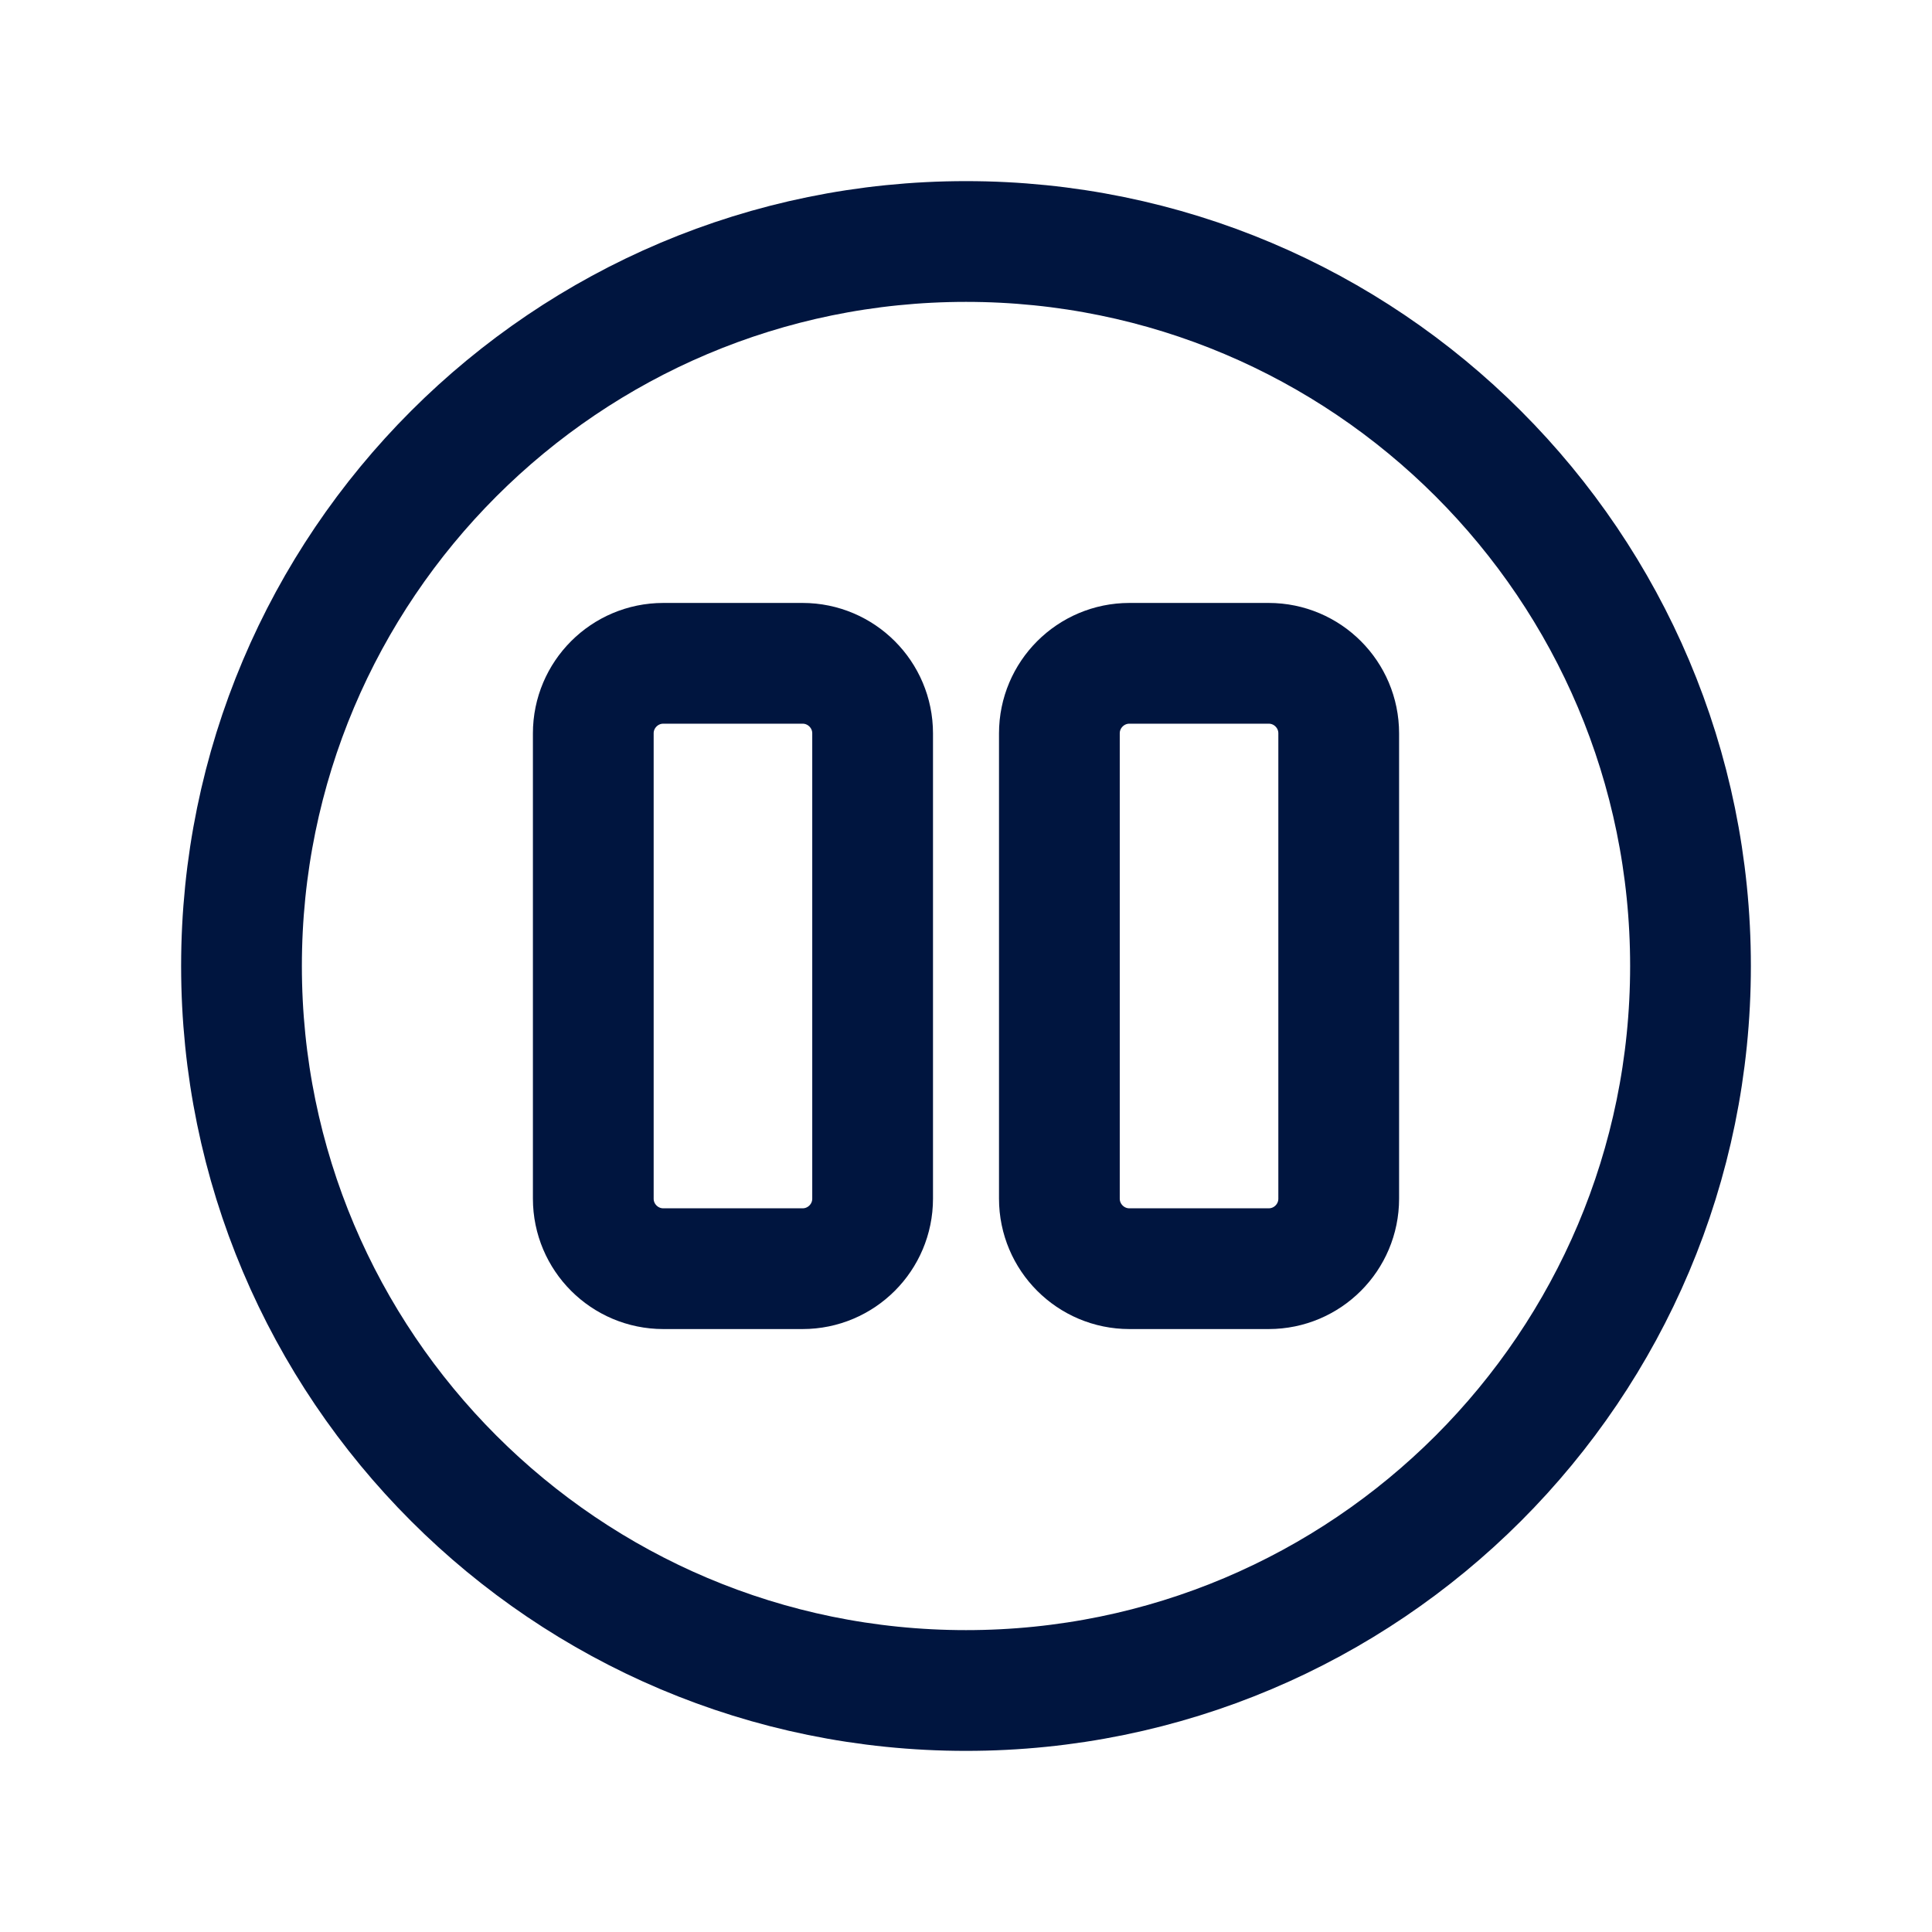 <svg width="24" height="24" viewBox="0 0 24 24" fill="none" xmlns="http://www.w3.org/2000/svg">
<g id="Pause-Circle">
<path id="Vector" d="M9.97 8.24H8.24C7.76 8.24 7.37 8.63 7.37 9.11V14.89C7.37 15.37 7.76 15.76 8.24 15.76H9.97C10.45 15.76 10.84 15.37 10.84 14.89V9.11C10.84 8.63 10.45 8.24 9.97 8.24Z" stroke="#00153F" stroke-width="1.5" stroke-linecap="round" stroke-linejoin="round"/>
<path id="Vector_2" d="M15.76 8.24H14.03C13.55 8.24 13.16 8.63 13.16 9.11V14.89C13.16 15.37 13.55 15.76 14.03 15.76H15.76C16.241 15.76 16.63 15.37 16.63 14.89V9.11C16.63 8.63 16.241 8.24 15.76 8.24Z" stroke="#00153F" stroke-width="1.5" stroke-linecap="round" stroke-linejoin="round"/>
<path id="Vector_3" d="M12 21C16.971 21 21 16.971 21 12C21 7.029 16.971 3 12 3C7.029 3 3 7.029 3 12C3 16.971 7.029 21 12 21Z" stroke="#00153F" stroke-width="1.5" stroke-linecap="round" stroke-linejoin="round"/>
</g>
</svg>
